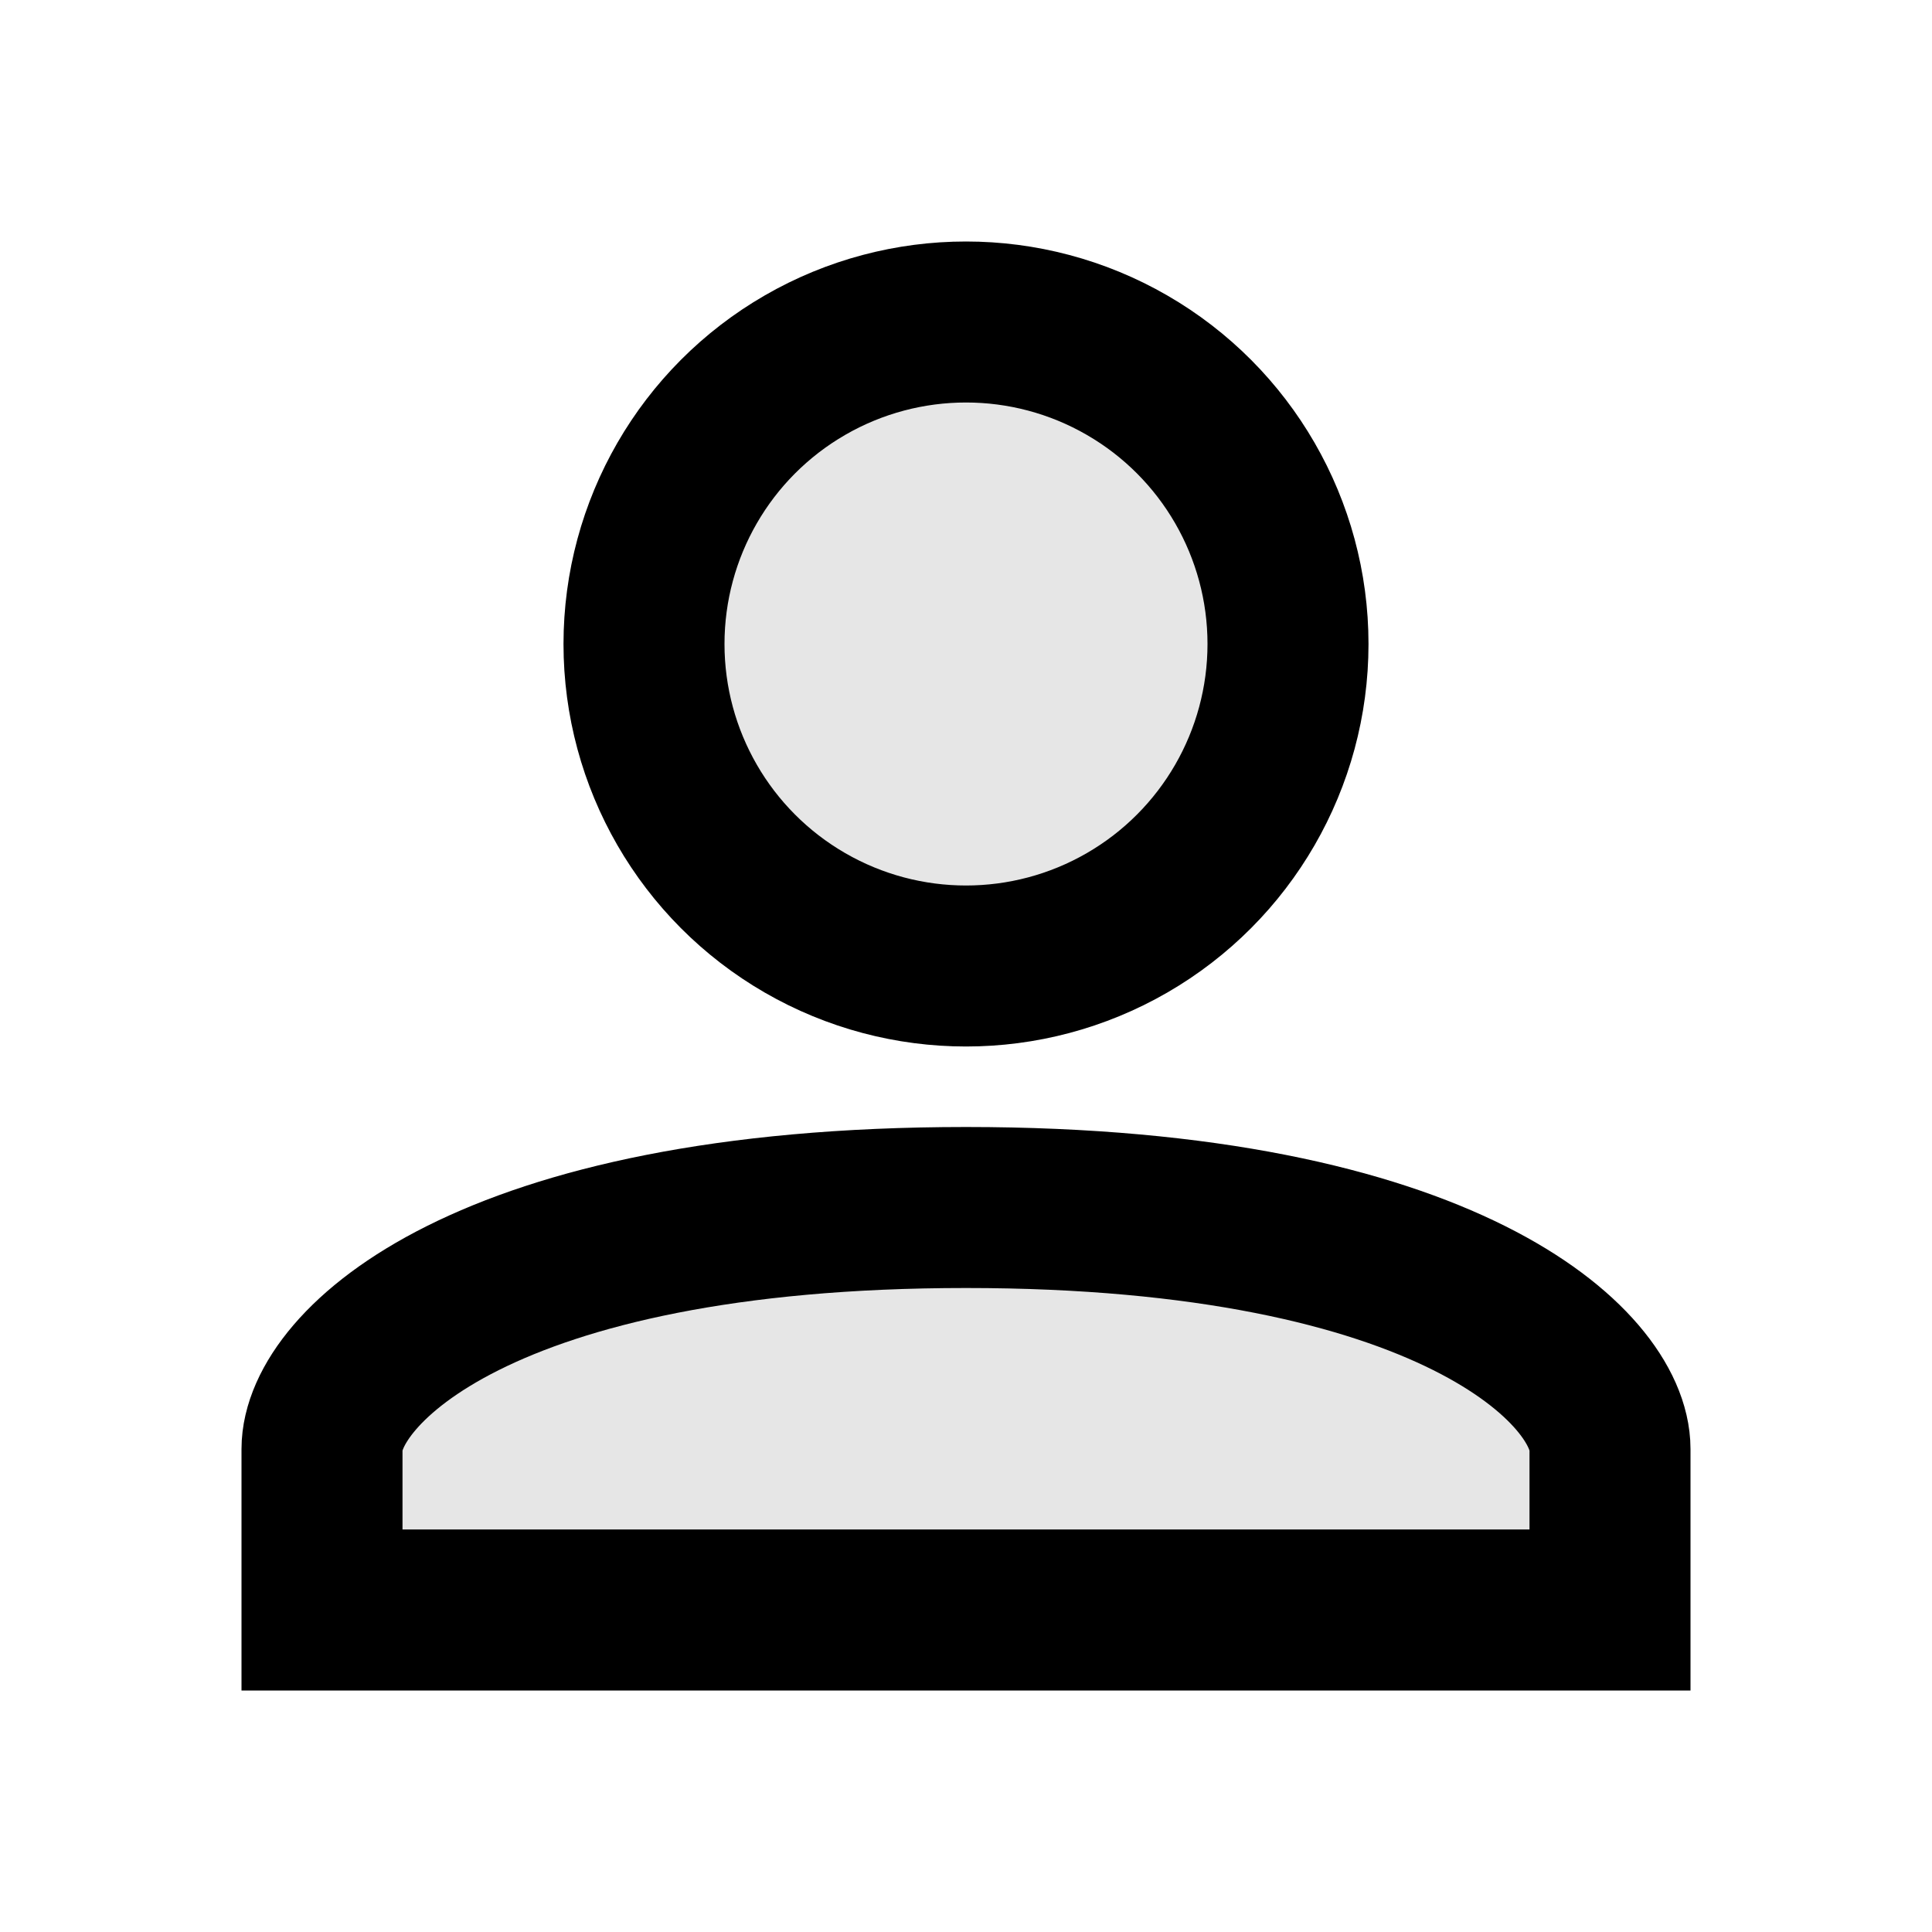 <svg width="24" height="24" viewBox="0 0 24 24" fill="none" xmlns="http://www.w3.org/2000/svg">
<path d="M12 15C18 15 20 17 20 18V20H4V18C4 17 6 15 12 15Z" stroke="black" stroke-width="2"/>
<circle cx="12" cy="8" r="4" stroke="black" stroke-width="2"/>
<path fill-rule="evenodd" clip-rule="evenodd" d="M12 12C14.209 12 16 10.209 16 8C16 5.791 14.209 4 12 4C9.791 4 8 5.791 8 8C8 10.209 9.791 12 12 12ZM20 18C20 17 18 15 12 15C6 15 4 17 4 18V20H20V18Z" fill="black" fill-opacity="0.1"/>
</svg>
